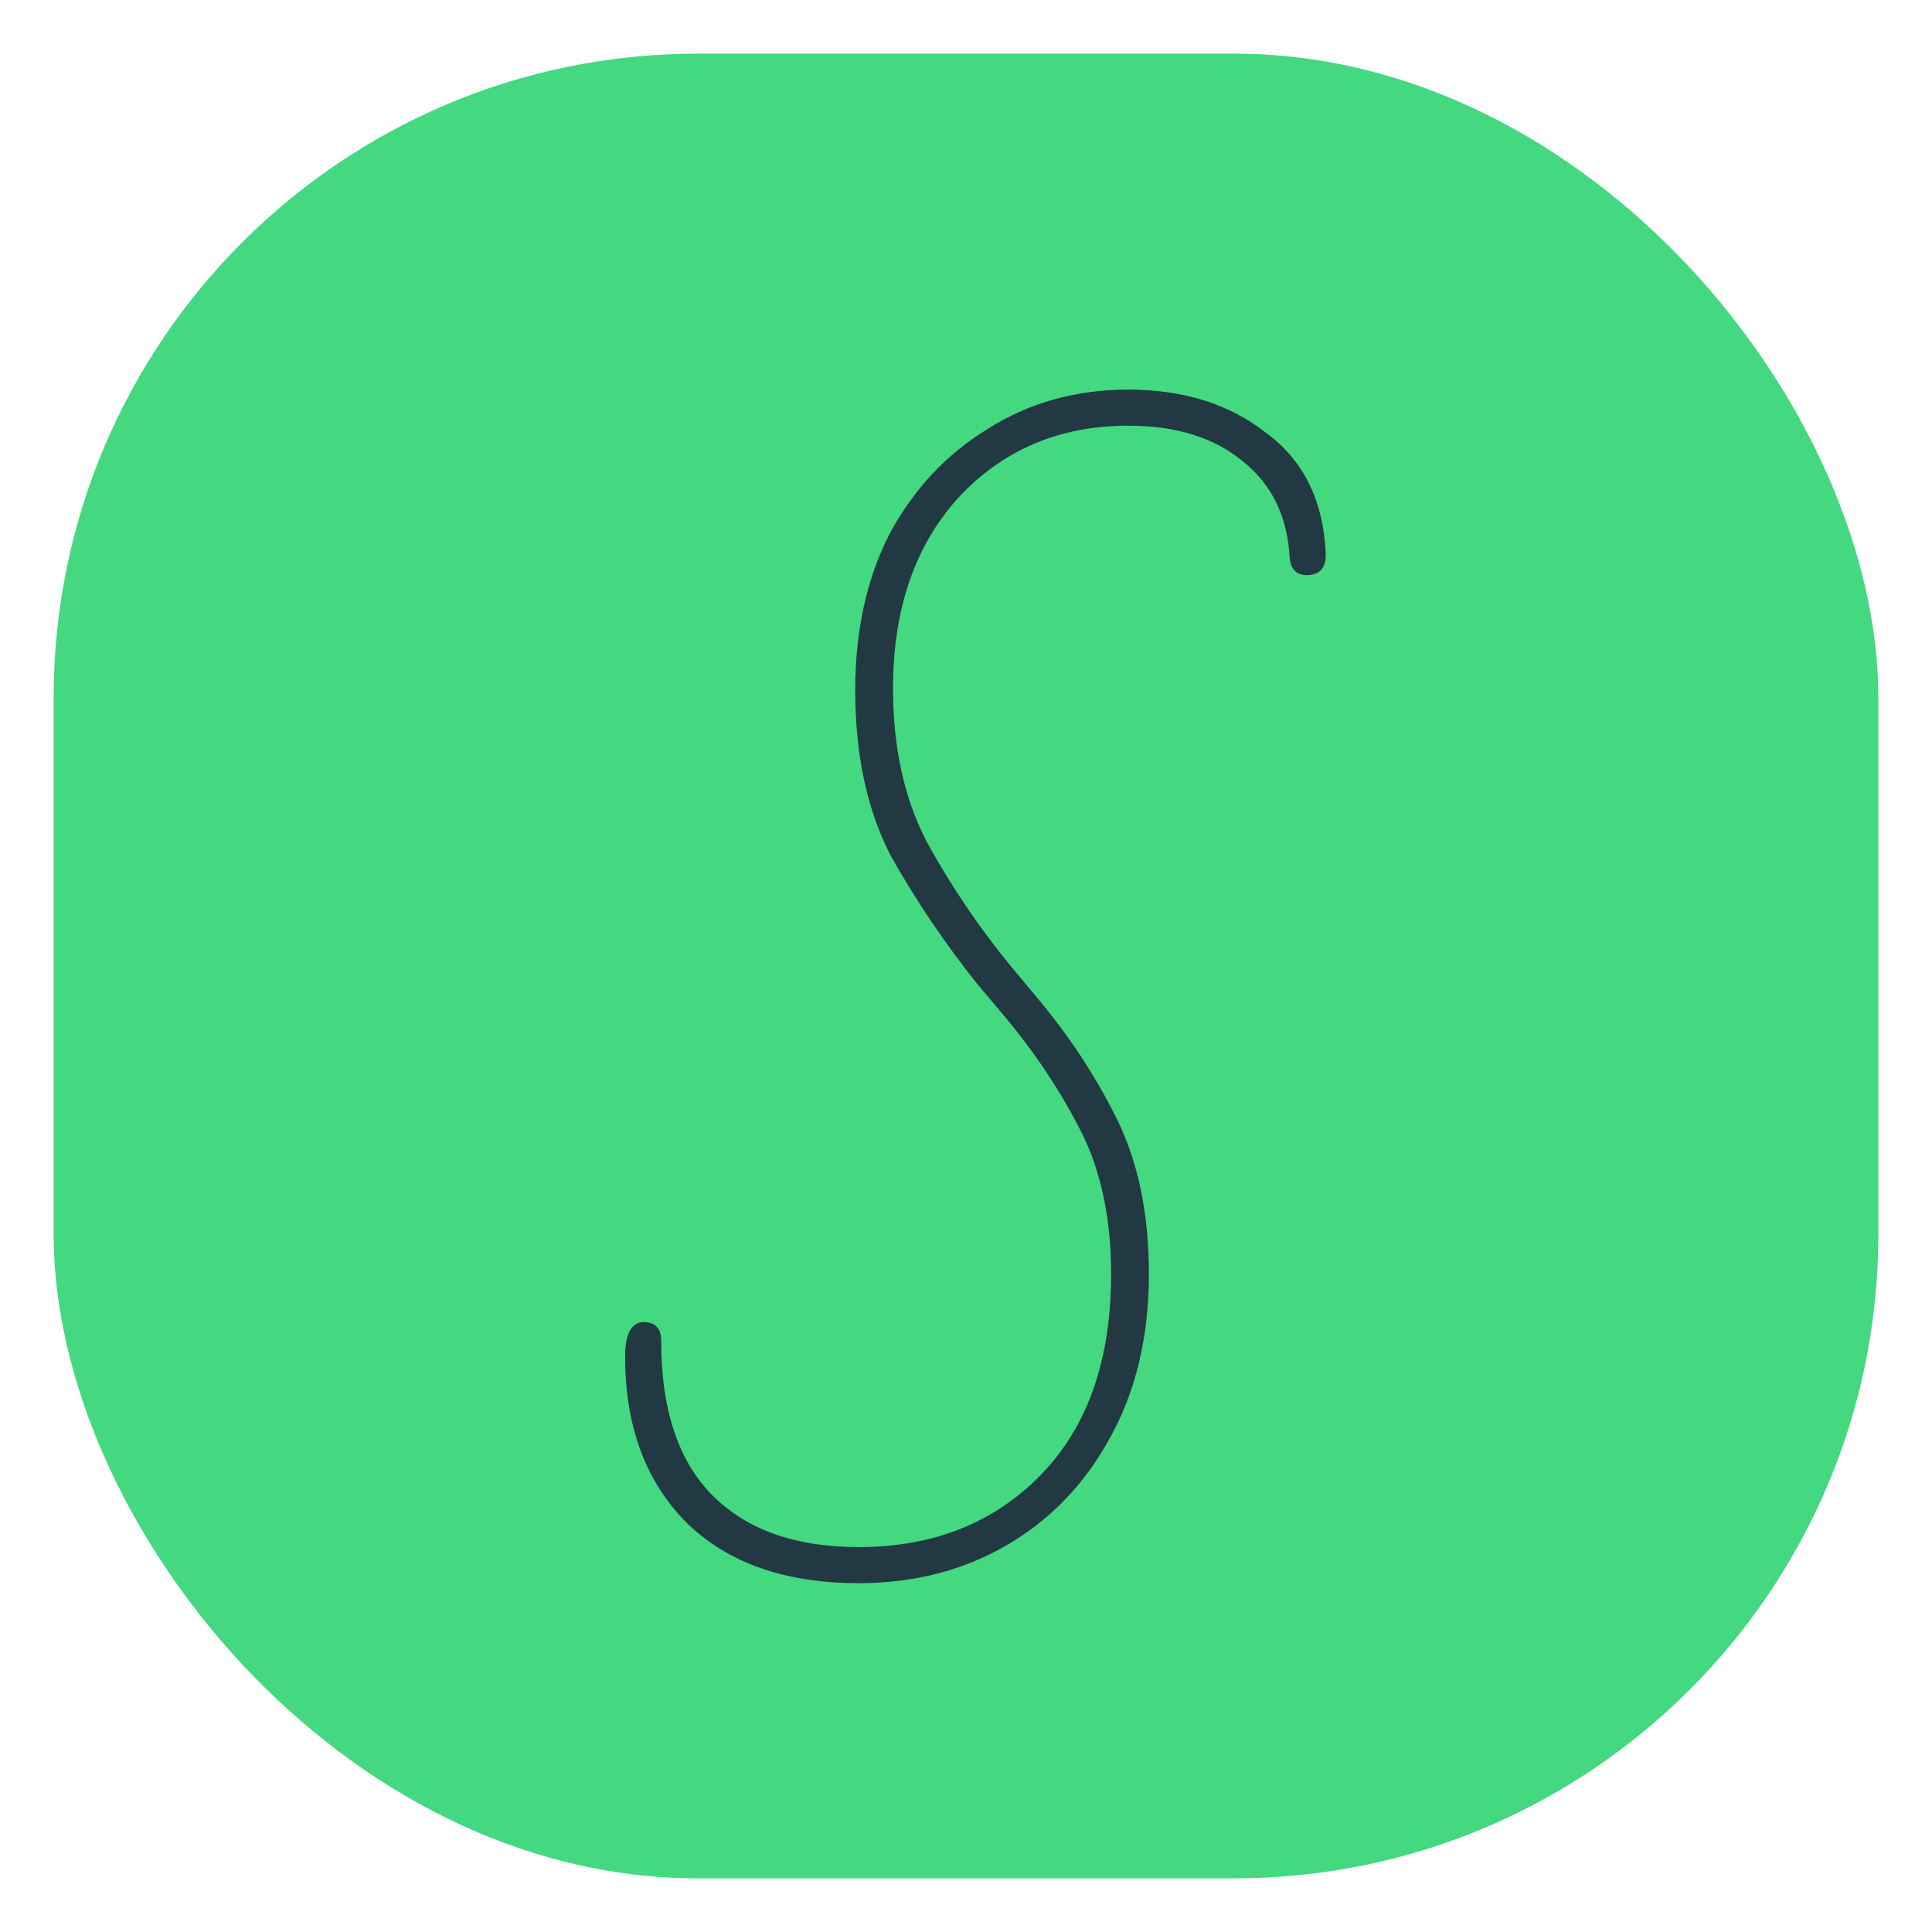 <svg width="72" height="72" viewBox="0 0 72 72" fill="none" xmlns="http://www.w3.org/2000/svg">
<rect x="2" y="2" width="68" height="68" rx="24" fill="#44D880"/>
<path d="M32 59C29.269 59 27.136 58.253 25.6 56.76C24.064 55.224 23.296 53.155 23.296 50.552C23.296 49.699 23.531 49.272 24 49.272C24.427 49.272 24.64 49.507 24.64 49.976C24.64 52.536 25.28 54.456 26.56 55.736C27.84 57.016 29.653 57.656 32 57.656C34.773 57.656 37.035 56.76 38.784 54.968C40.533 53.176 41.408 50.68 41.408 47.48C41.408 45.389 41.024 43.597 40.256 42.104C39.488 40.611 38.549 39.203 37.44 37.88L36.416 36.664C35.221 35.171 34.155 33.592 33.216 31.928C32.32 30.221 31.872 28.152 31.872 25.72C31.872 23.501 32.299 21.56 33.152 19.896C34.048 18.232 35.264 16.931 36.8 15.992C38.336 15.011 40.085 14.52 42.048 14.52C44.096 14.52 45.803 15.053 47.168 16.12C48.576 17.144 49.323 18.659 49.408 20.664C49.408 21.176 49.173 21.432 48.704 21.432C48.32 21.432 48.107 21.219 48.064 20.792C47.979 19.256 47.403 18.061 46.336 17.208C45.269 16.312 43.84 15.864 42.048 15.864C39.488 15.864 37.376 16.76 35.712 18.552C34.091 20.344 33.28 22.712 33.28 25.656C33.28 27.875 33.707 29.795 34.56 31.416C35.456 33.037 36.48 34.552 37.632 35.96L38.592 37.112C39.787 38.52 40.789 40.035 41.6 41.656C42.411 43.277 42.816 45.219 42.816 47.48C42.816 49.827 42.325 51.875 41.344 53.624C40.405 55.331 39.125 56.653 37.504 57.592C35.883 58.531 34.048 59 32 59Z" fill="#223843"/>
</svg>
